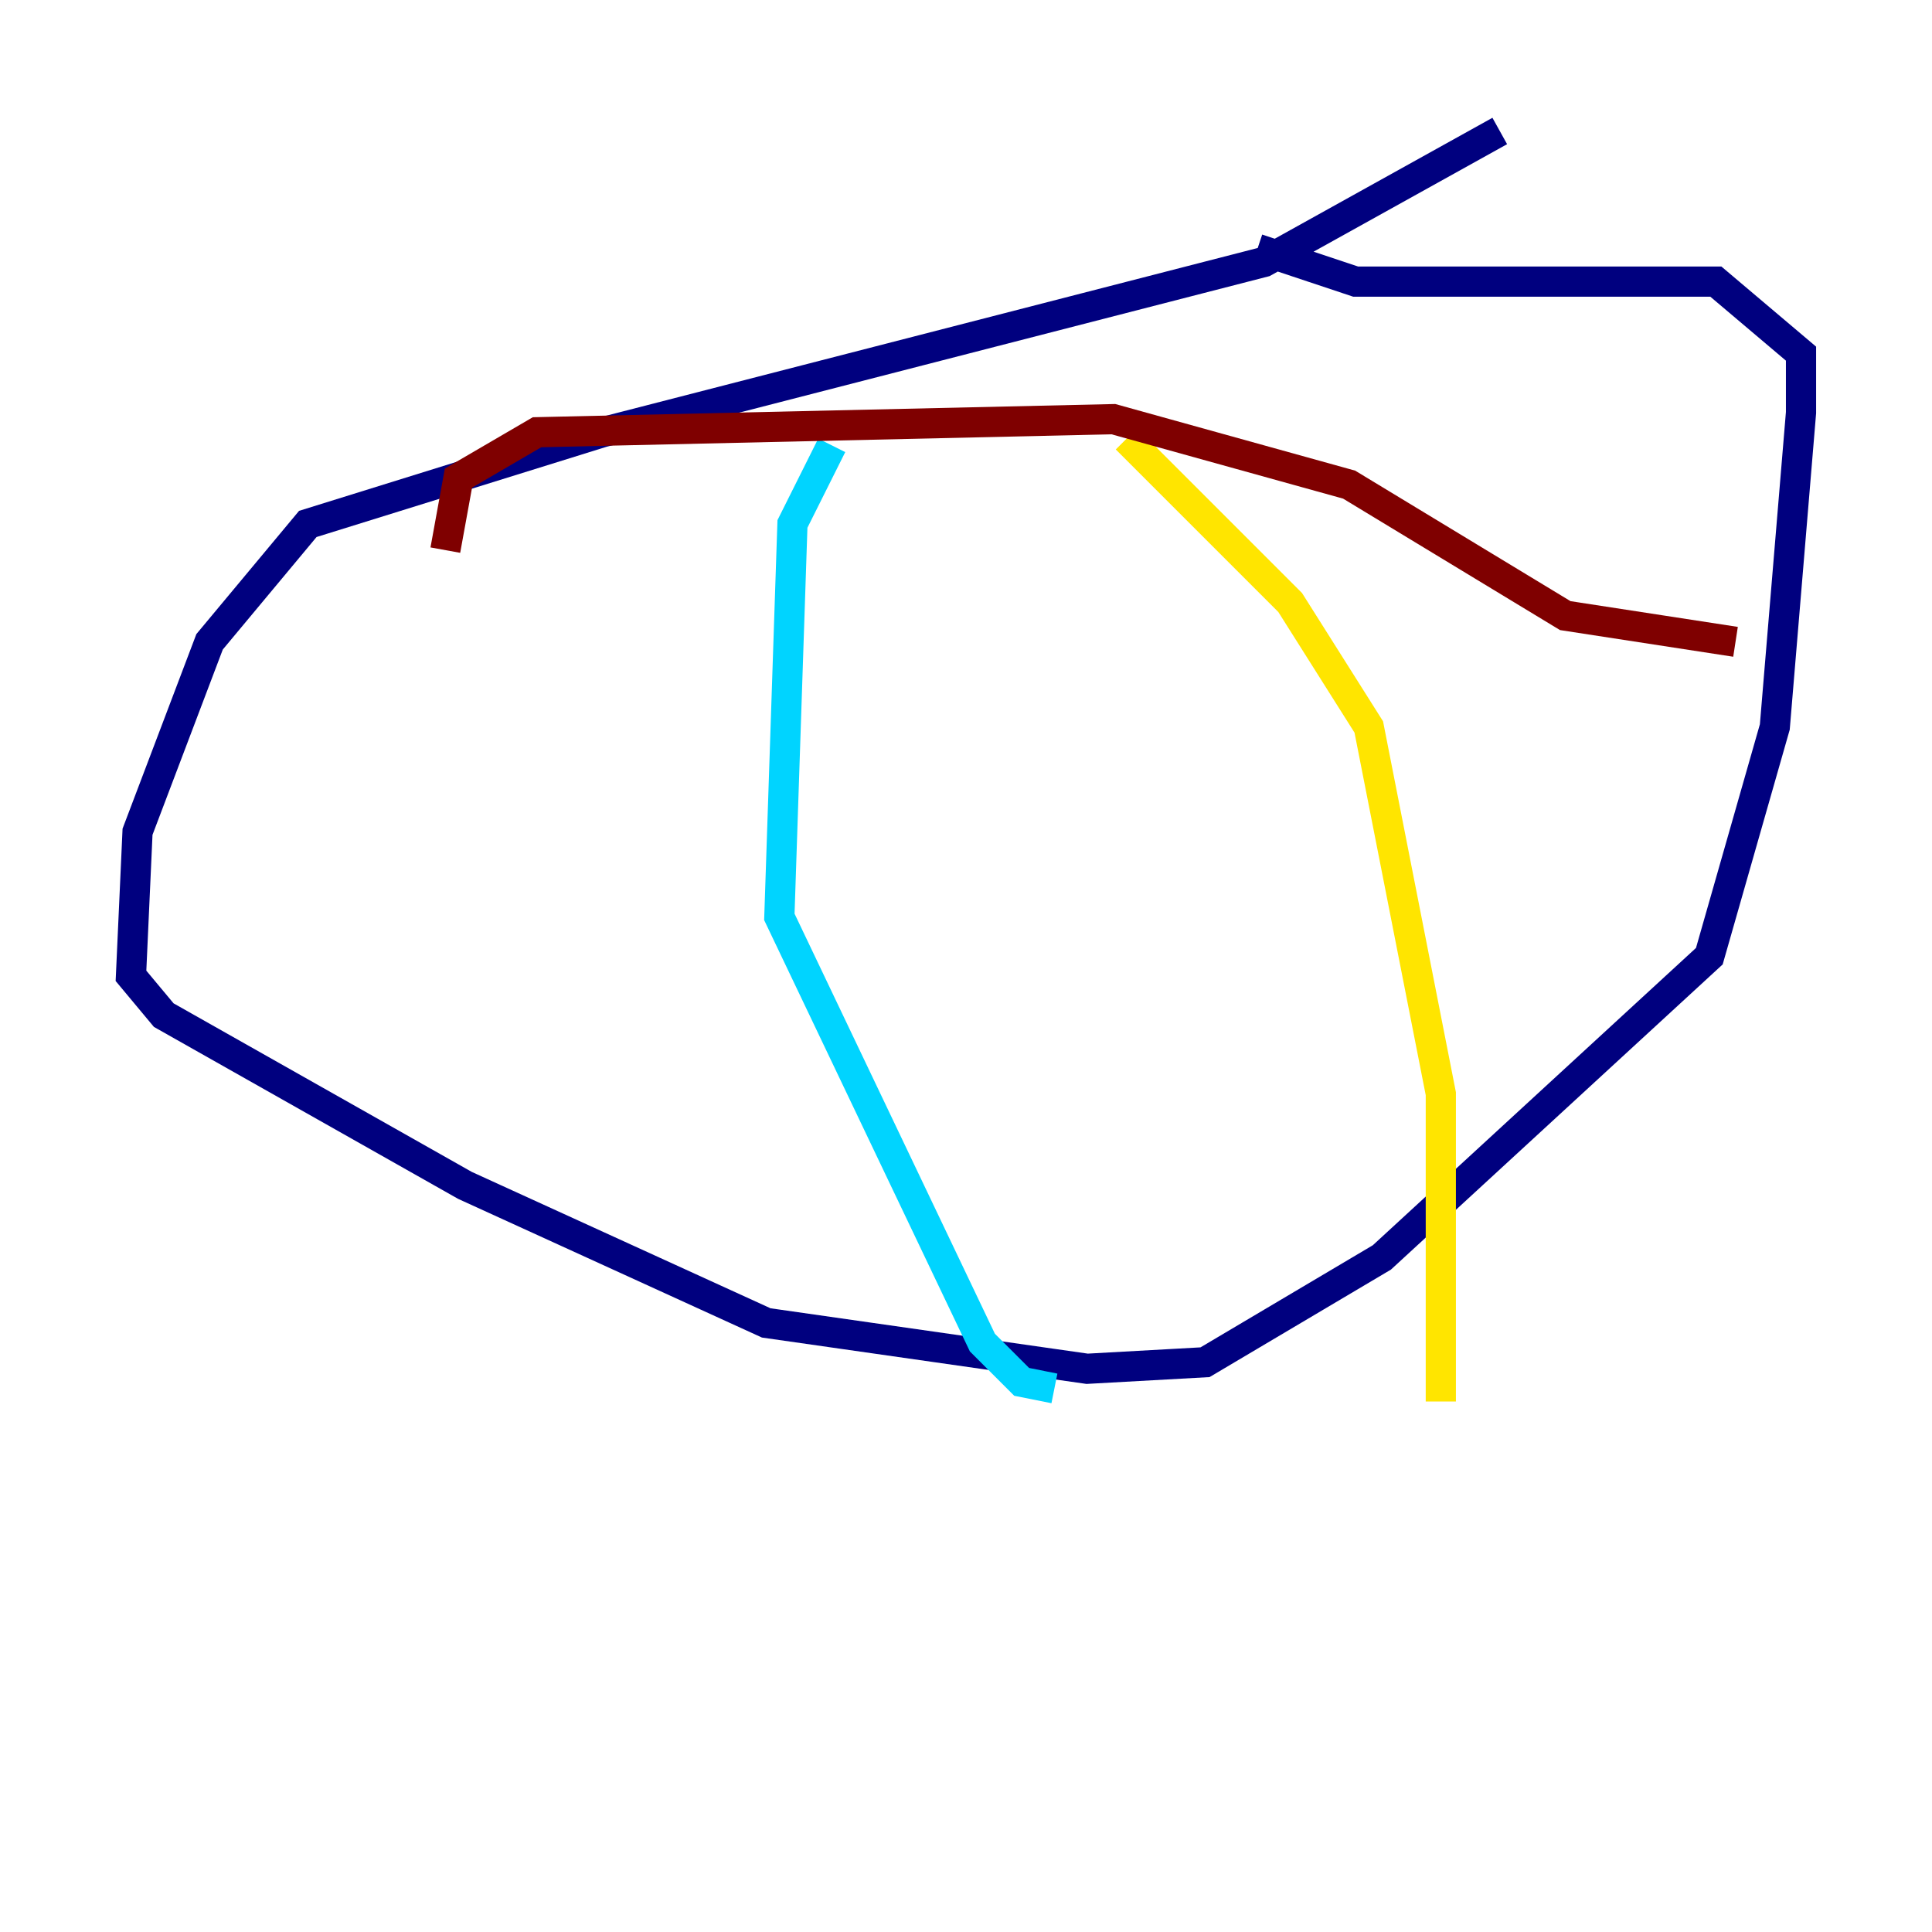 <?xml version="1.0" encoding="utf-8" ?>
<svg baseProfile="tiny" height="128" version="1.2" viewBox="0,0,128,128" width="128" xmlns="http://www.w3.org/2000/svg" xmlns:ev="http://www.w3.org/2001/xml-events" xmlns:xlink="http://www.w3.org/1999/xlink"><defs /><polyline fill="none" points="99.363,8.678 83.742,17.356 39.919,28.637 20.393,34.712 13.885,42.522 9.112,55.105 8.678,64.651 10.848,67.254 30.807,78.536 50.766,87.647 72.027,90.685 79.837,90.251 91.552,83.308 113.248,63.349 117.586,48.163 119.322,27.336 119.322,23.43 113.681,18.658 89.817,18.658 83.308,16.488" stroke="#00007f" stroke-width="2" /><polyline fill="none" points="55.105,29.505 52.502,34.712 51.634,60.746 65.085,88.949 67.688,91.552 69.858,91.986" stroke="#00d4ff" stroke-width="2" /><polyline fill="none" points="74.63,29.071 85.478,39.919 90.685,48.163 95.458,72.461 95.458,92.854" stroke="#ffe500" stroke-width="2" /><polyline fill="none" points="29.505,36.447 30.373,31.675 35.58,28.637 73.763,27.77 89.383,32.108 103.702,40.786 114.983,42.522" stroke="#7f0000" stroke-width="2" /></svg>